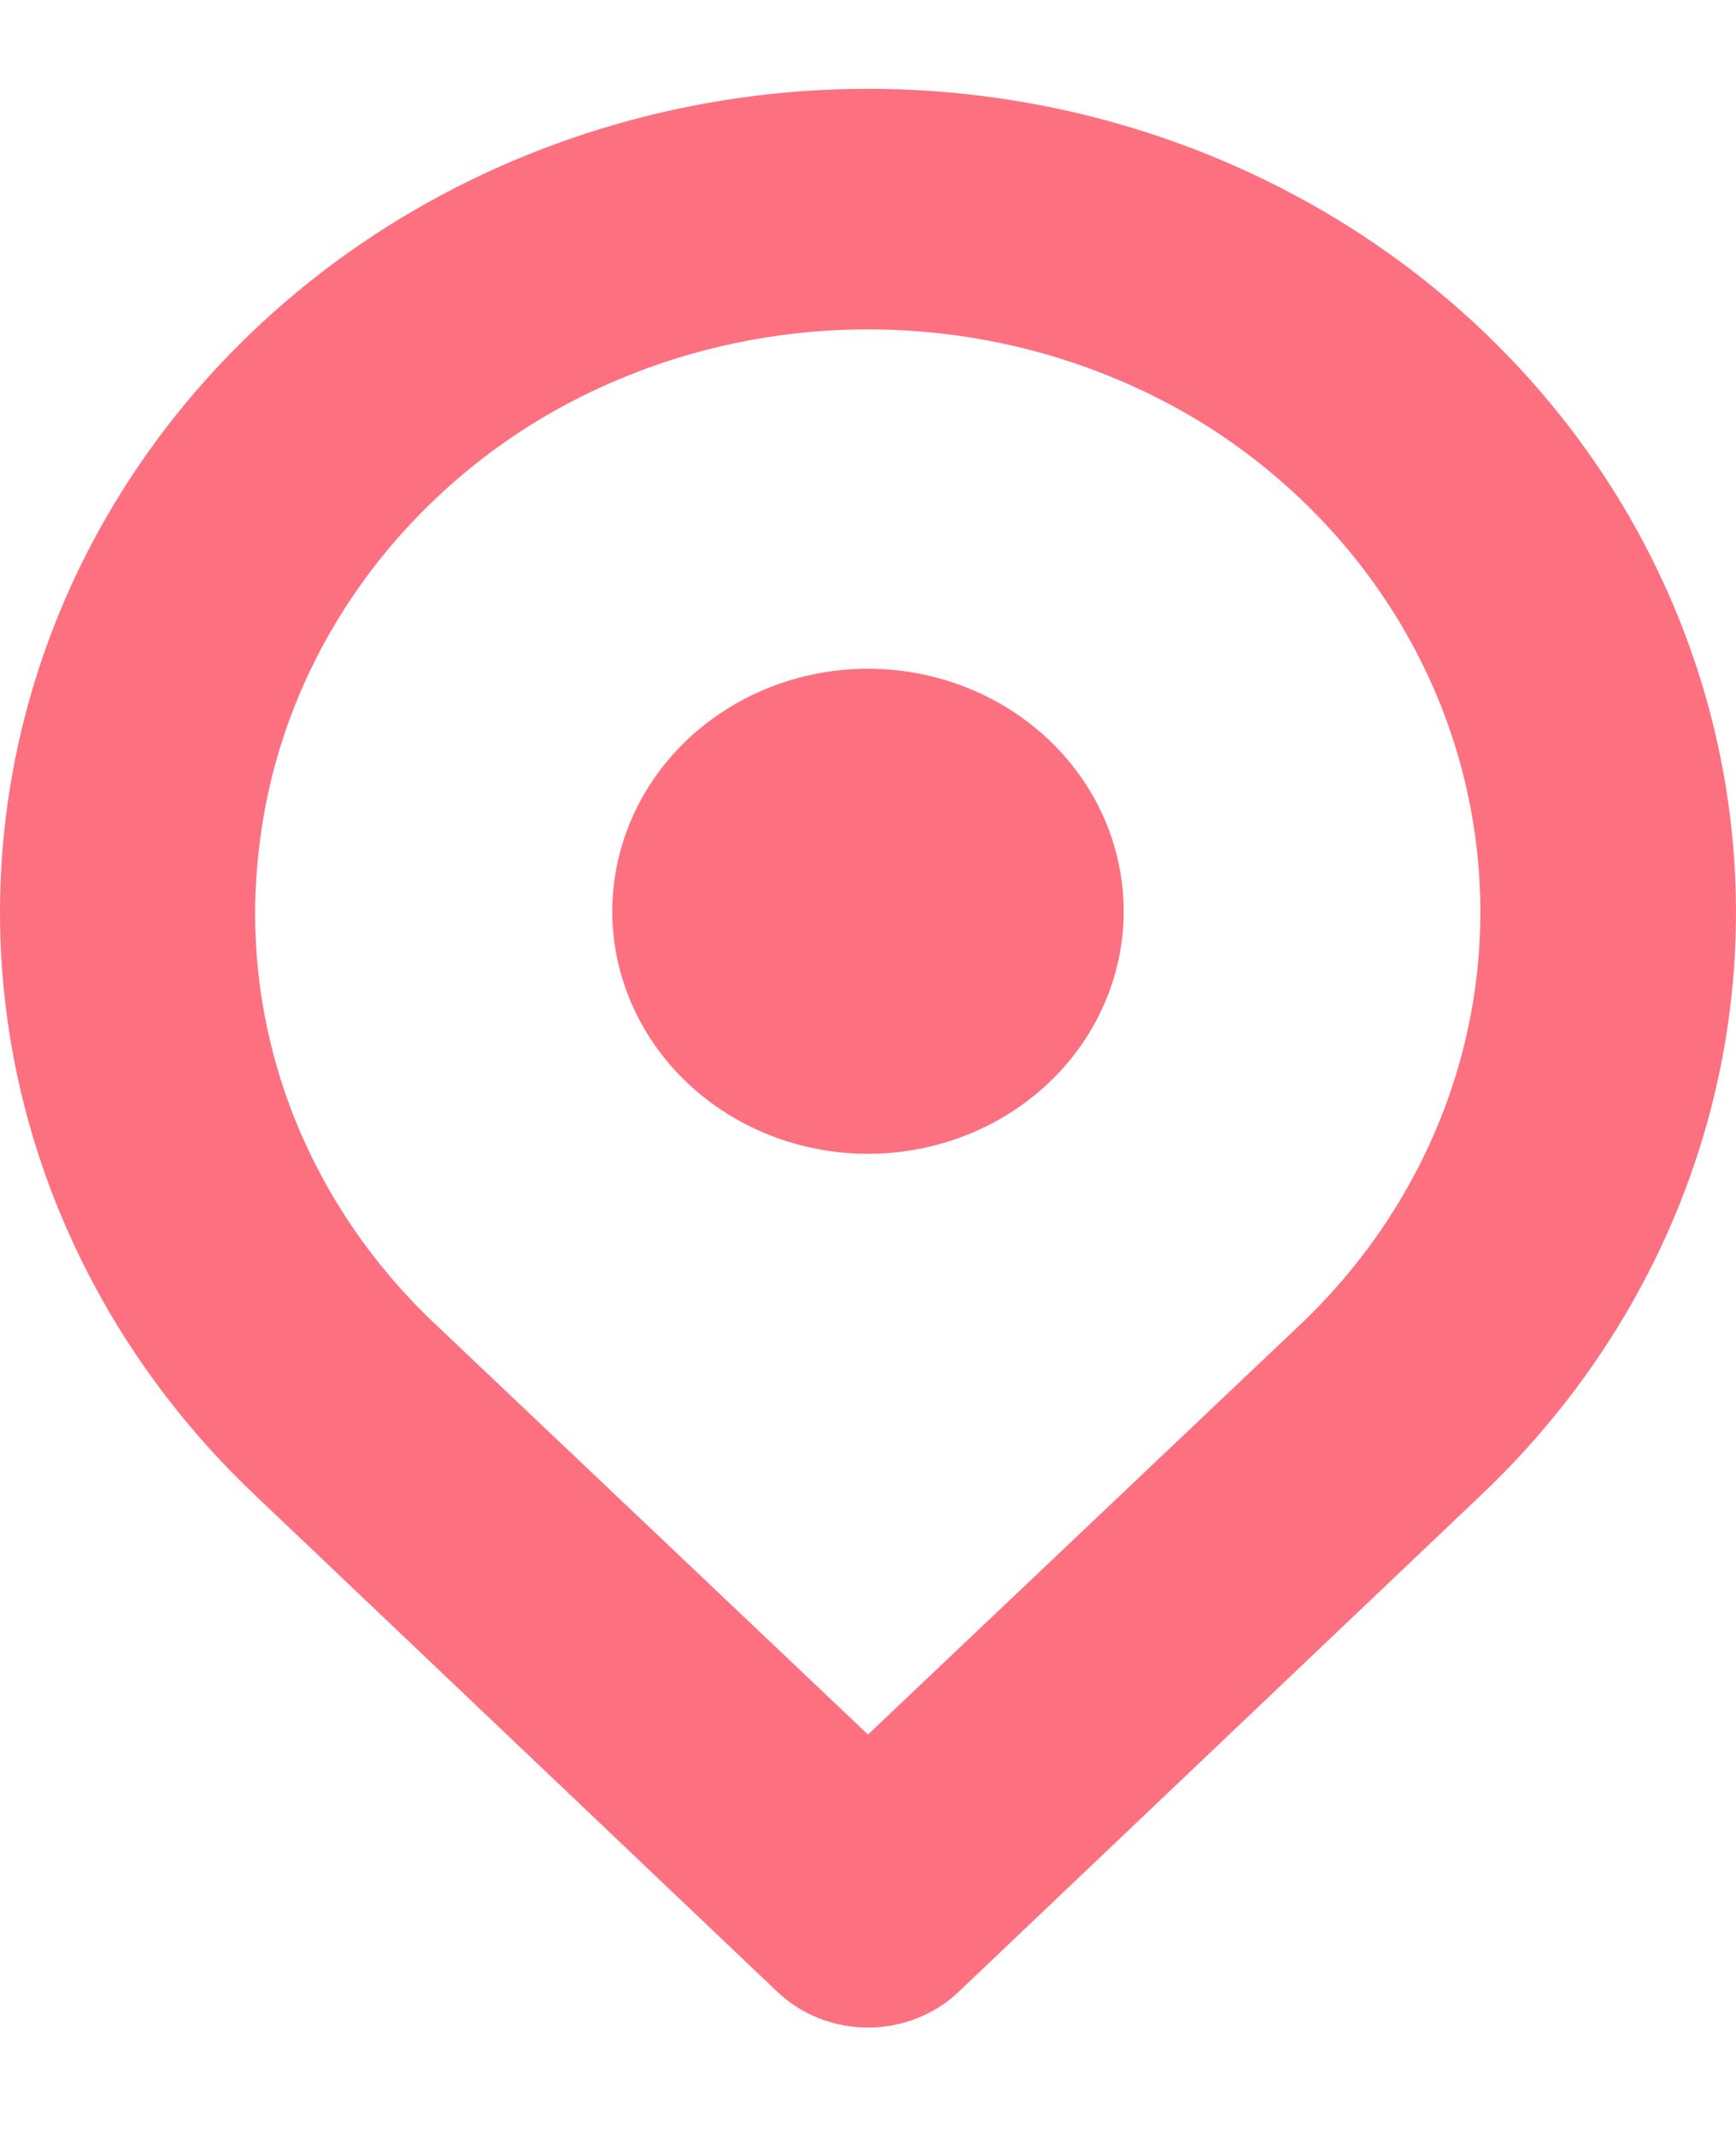 <svg width="13" height="16" viewBox="0 0 13 16" fill="none" xmlns="http://www.w3.org/2000/svg">
<path d="M6.5 8.639C6.879 8.639 7.249 8.532 7.564 8.333C7.879 8.133 8.124 7.85 8.269 7.518C8.414 7.186 8.452 6.821 8.378 6.469C8.304 6.116 8.122 5.793 7.854 5.539C7.586 5.285 7.245 5.112 6.874 5.042C6.502 4.972 6.117 5.008 5.767 5.145C5.417 5.283 5.118 5.516 4.908 5.814C4.698 6.113 4.585 6.464 4.585 6.823C4.585 7.304 4.787 7.766 5.146 8.107C5.505 8.447 5.992 8.639 6.5 8.639ZM5.82 14.912C5.909 14.997 6.015 15.065 6.132 15.111C6.248 15.157 6.374 15.181 6.5 15.181C6.626 15.181 6.752 15.157 6.868 15.111C6.985 15.065 7.091 14.997 7.18 14.912L11.095 11.19C12.004 10.328 12.624 9.229 12.875 8.034C13.126 6.838 12.997 5.598 12.505 4.471C12.014 3.345 11.181 2.382 10.112 1.704C9.043 1.027 7.786 0.665 6.5 0.665C5.214 0.665 3.957 1.027 2.888 1.704C1.819 2.382 0.986 3.345 0.494 4.471C0.003 5.598 -0.126 6.838 0.125 8.034C0.376 9.229 0.996 10.328 1.905 11.19L5.82 14.912ZM1.934 6.405C1.999 5.758 2.216 5.133 2.569 4.575C2.922 4.018 3.401 3.542 3.973 3.182C4.723 2.715 5.602 2.466 6.5 2.466C7.398 2.466 8.277 2.715 9.027 3.182C9.595 3.54 10.072 4.013 10.424 4.567C10.776 5.121 10.994 5.742 11.062 6.385C11.131 7.028 11.049 7.678 10.821 8.288C10.593 8.897 10.226 9.451 9.745 9.91L6.5 12.987L3.255 9.91C2.774 9.455 2.406 8.905 2.177 8.299C1.949 7.693 1.865 7.046 1.934 6.405Z" fill="#FD7080"/>
</svg>
